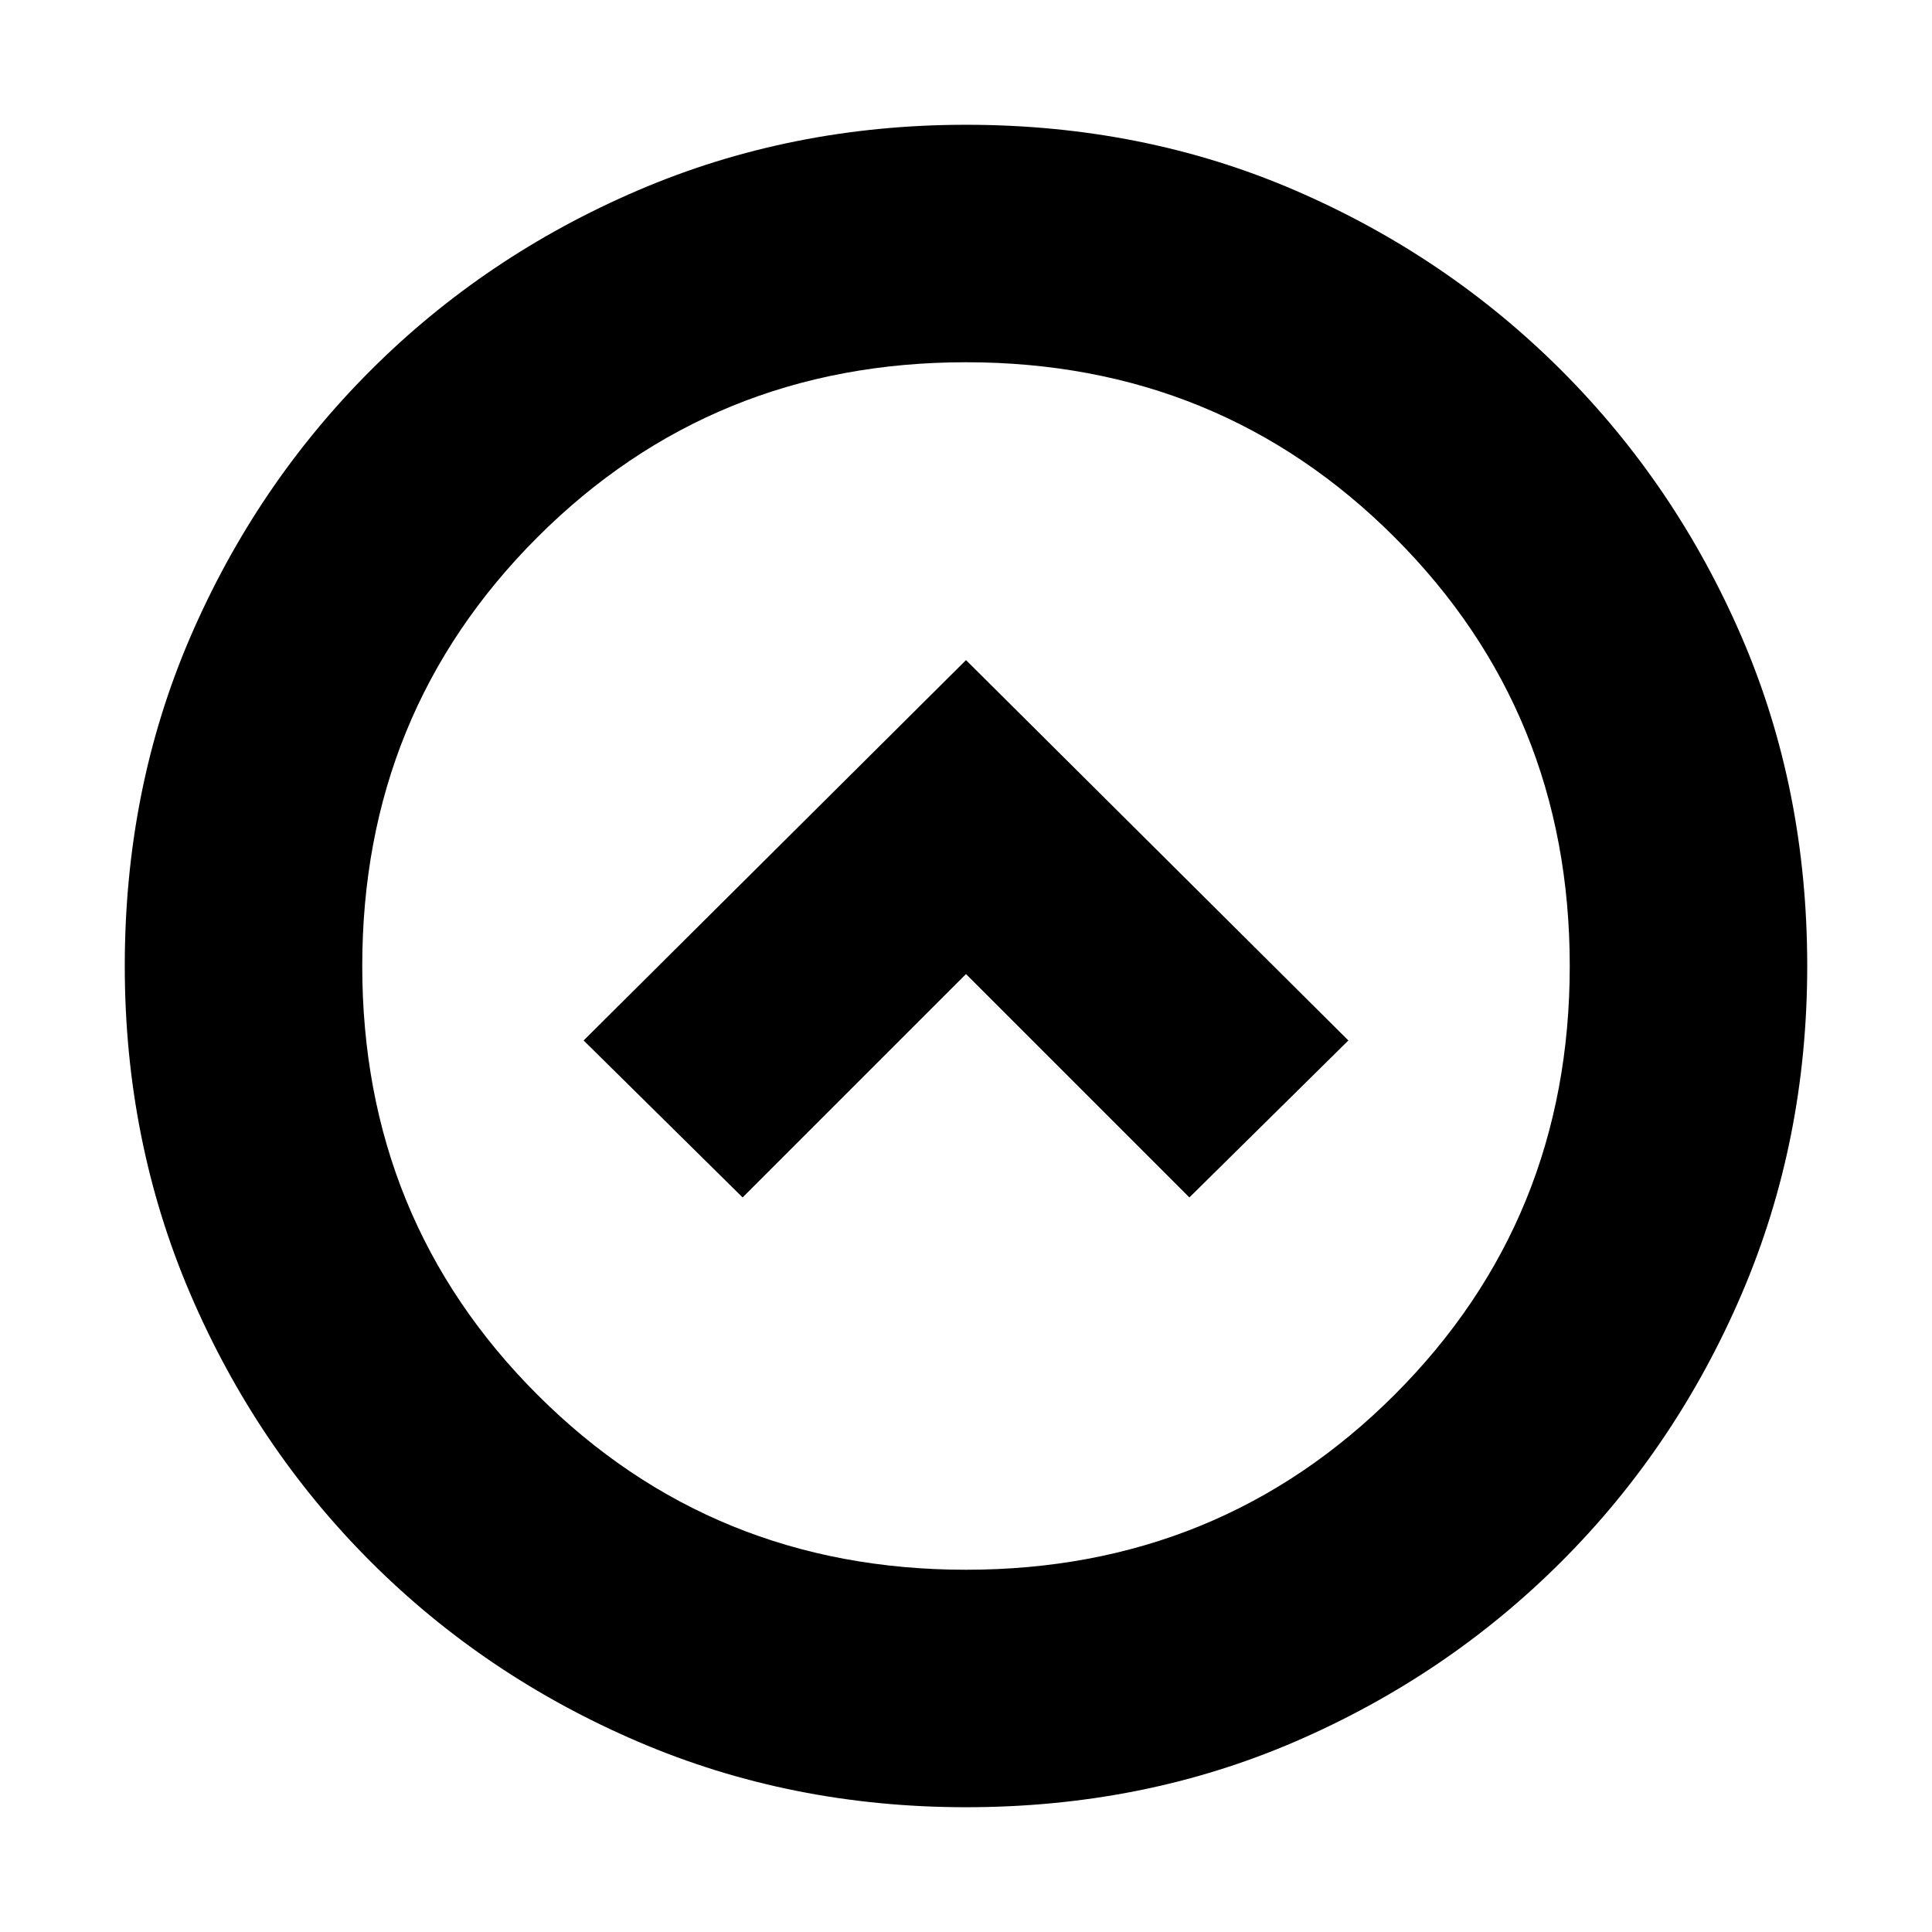 <svg xmlns="http://www.w3.org/2000/svg" height="20" viewBox="0 -960 960 960" width="20"><path d="m369-365 111-111 111 111 79-78-190-189-190 189 79 78ZM480-62q-87 0-162.99-32.58-75.98-32.59-132.91-89.52-56.93-56.93-89.52-132.91Q62-393 62-480q0-88 32.58-163.49 32.59-75.48 89.52-132.41 56.93-56.93 132.91-89.52Q393-898 480-898q88 0 163.49 32.58 75.48 32.59 132.41 89.52 56.93 56.93 89.52 132.41Q898-568 898-480q0 87-32.58 162.99-32.59 75.98-89.52 132.91-56.93 56.93-132.41 89.52Q568-62 480-62Zm0-118q126 0 213-87t87-213q0-126-87-213t-213-87q-126 0-213 87t-87 213q0 126 87 213t213 87Zm0-300Z"/></svg>